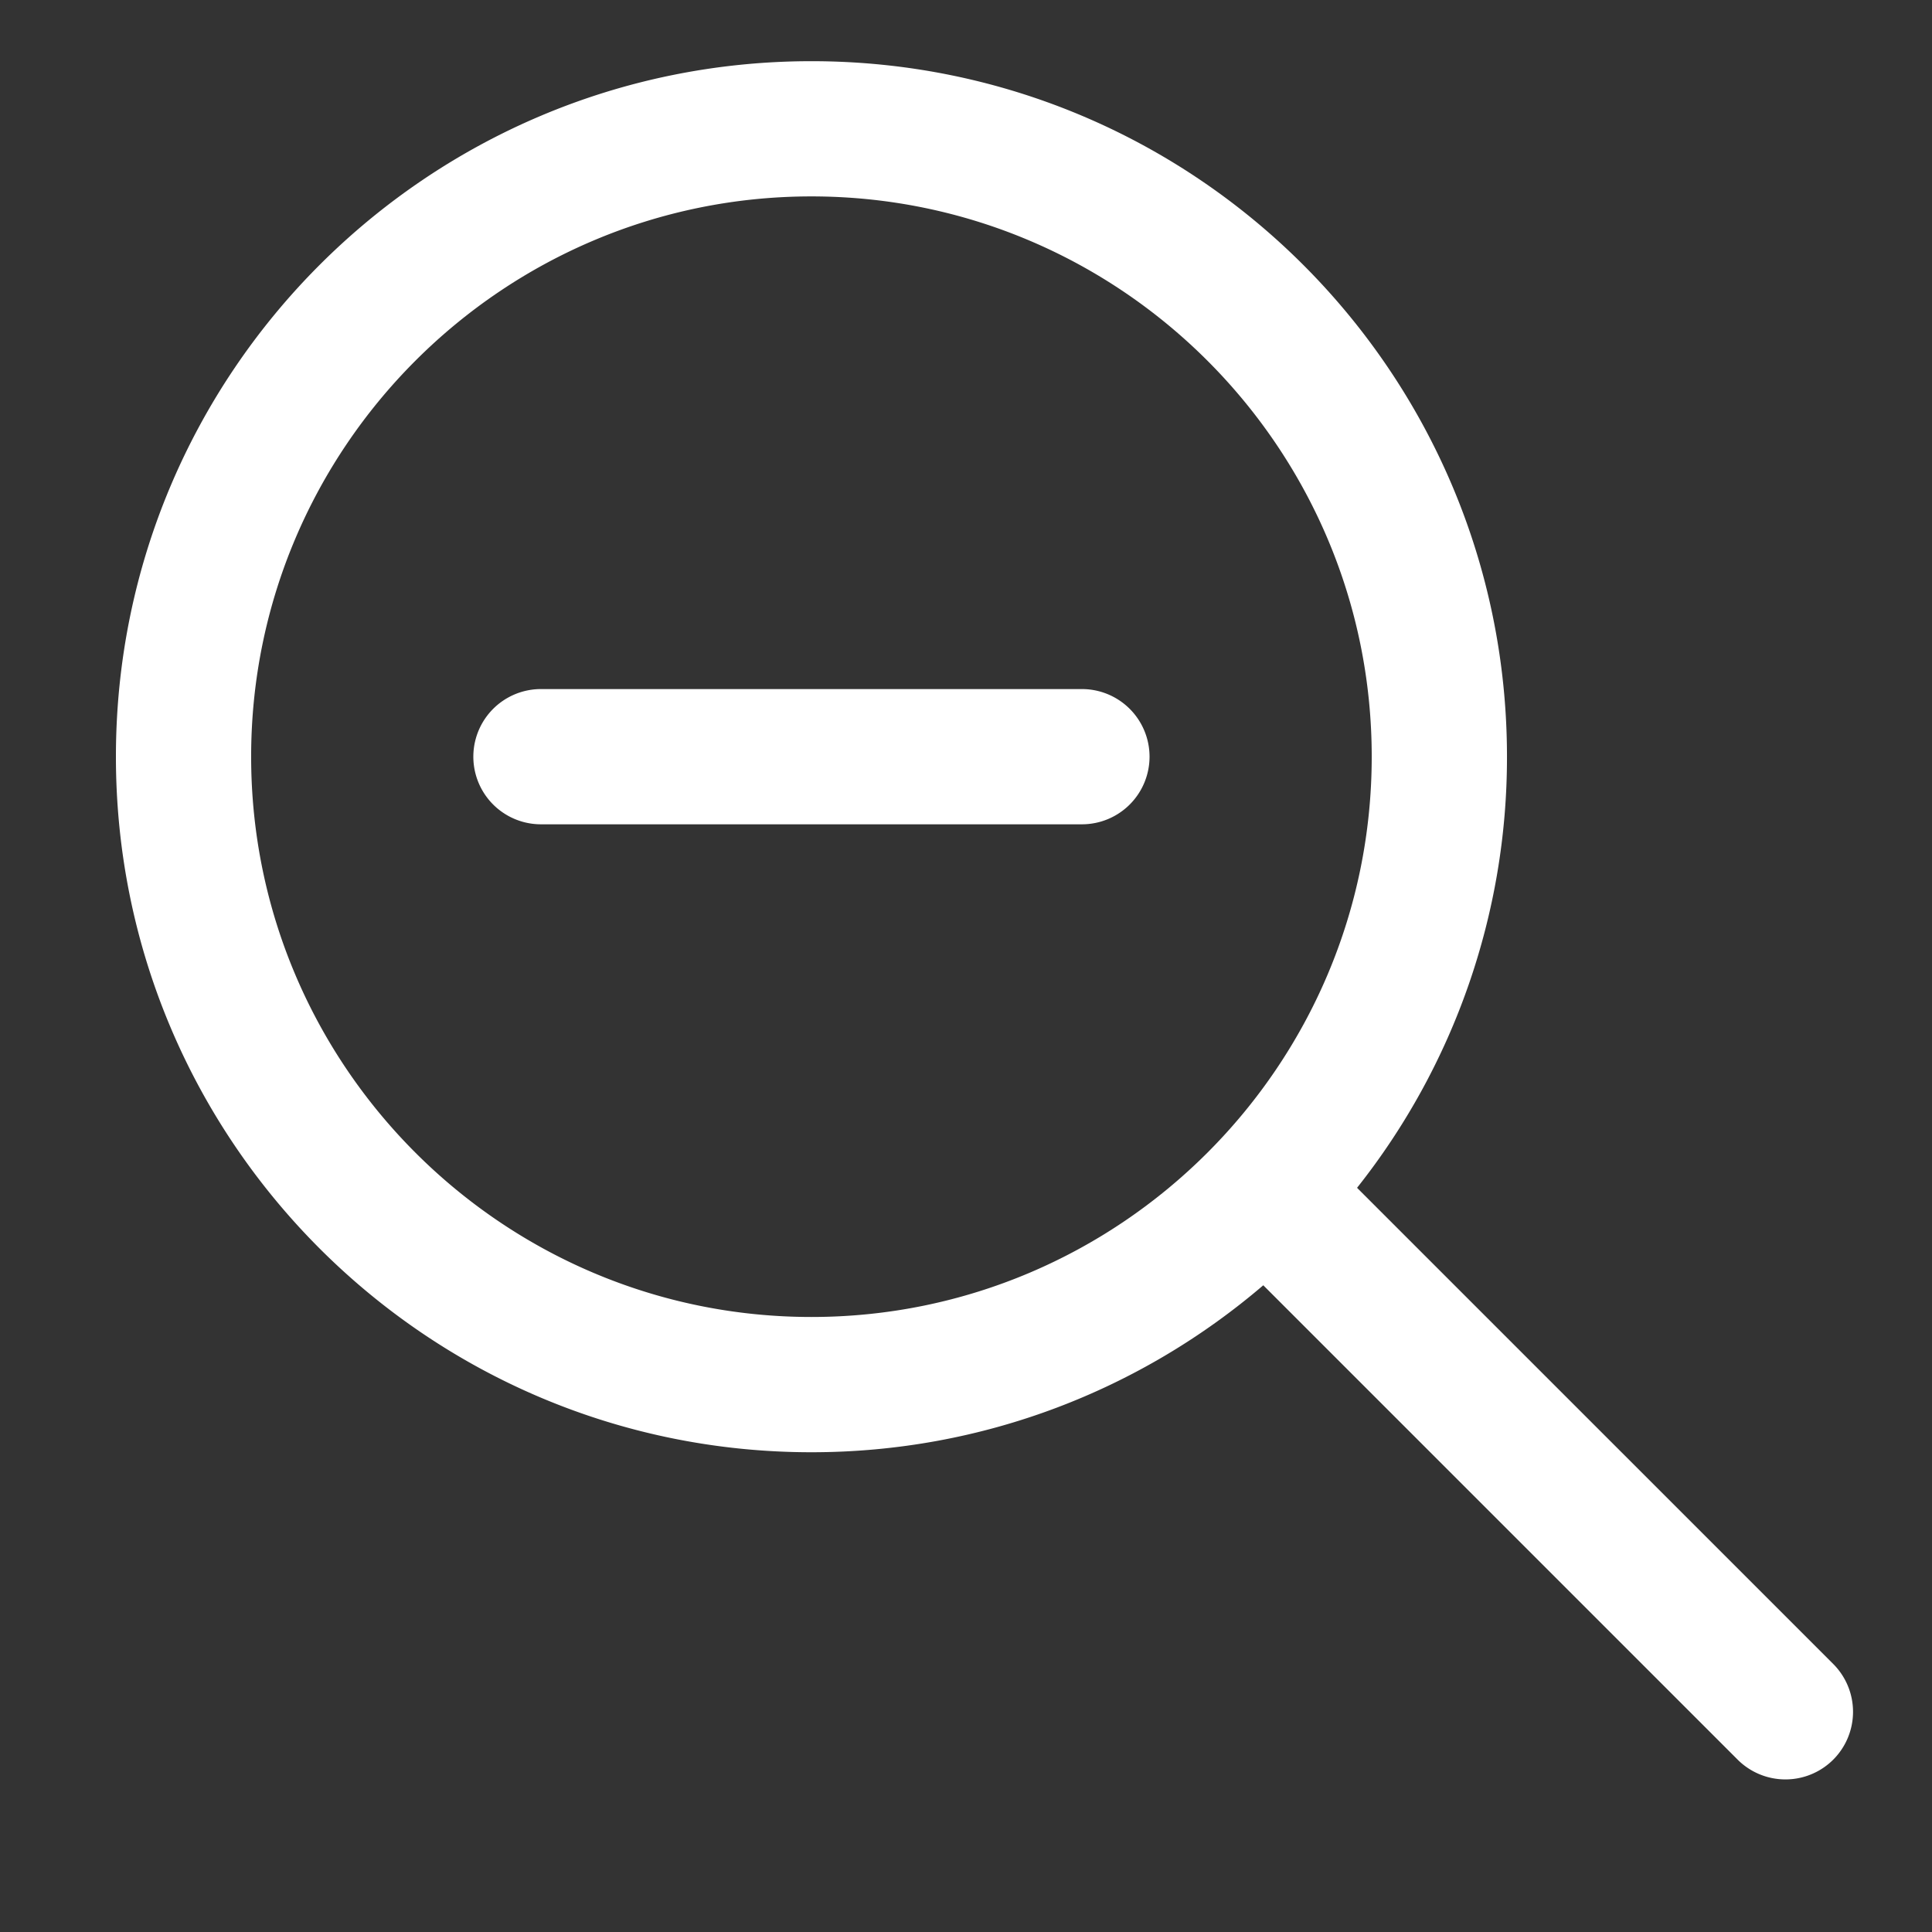 <?xml version="1.0" standalone="no"?><!DOCTYPE svg PUBLIC "-//W3C//DTD SVG 1.1//EN" "http://www.w3.org/Graphics/SVG/1.1/DTD/svg11.dtd">
<svg t="1612338814454"
     class="icon"
     viewBox="0 0 1024 1024"
     version="1.1"
     xmlns="http://www.w3.org/2000/svg"
     p-id="5720"
     xmlns:xlink="http://www.w3.org/1999/xlink"
>
    <rect x="0" y="0" width="1024" height="1024" fill="#333333" stroke="none"/>
    <defs>
        <style type="text/css"></style>
    </defs>
    <path
        d="M971.653 881.94l-252.385-252.375a367.002 367.002 0 0 0 79.462-228.495c0-203.592-165.038-368.64-368.64-368.64-203.592 0-368.65 165.048-368.65 368.64 0 203.602 165.059 368.65 368.65 368.65 91.443 0 175.043-33.372 239.473-88.494l251.412 251.412a35.86 35.86 0 0 0 50.688 0 35.881 35.881 0 0 0-0.01-50.698z m-838.543-480.881c0-163.738 133.222-296.96 296.97-296.96 163.738 0 296.96 133.222 296.96 296.96 0 163.748-133.222 296.97-296.96 296.97-163.748 0-296.97-133.222-296.97-296.97z"
        fill="#ffffff"
        p-id="5721"></path>
    <path
        d="M609.28 401.06a35.84 35.84 0 0 1-35.84 35.84h-286.72a35.84 35.84 0 1 1 0-71.68h286.72a35.84 35.84 0 0 1 35.84 35.84z"
        fill="#ffffff"
        p-id="5722"></path>
</svg>